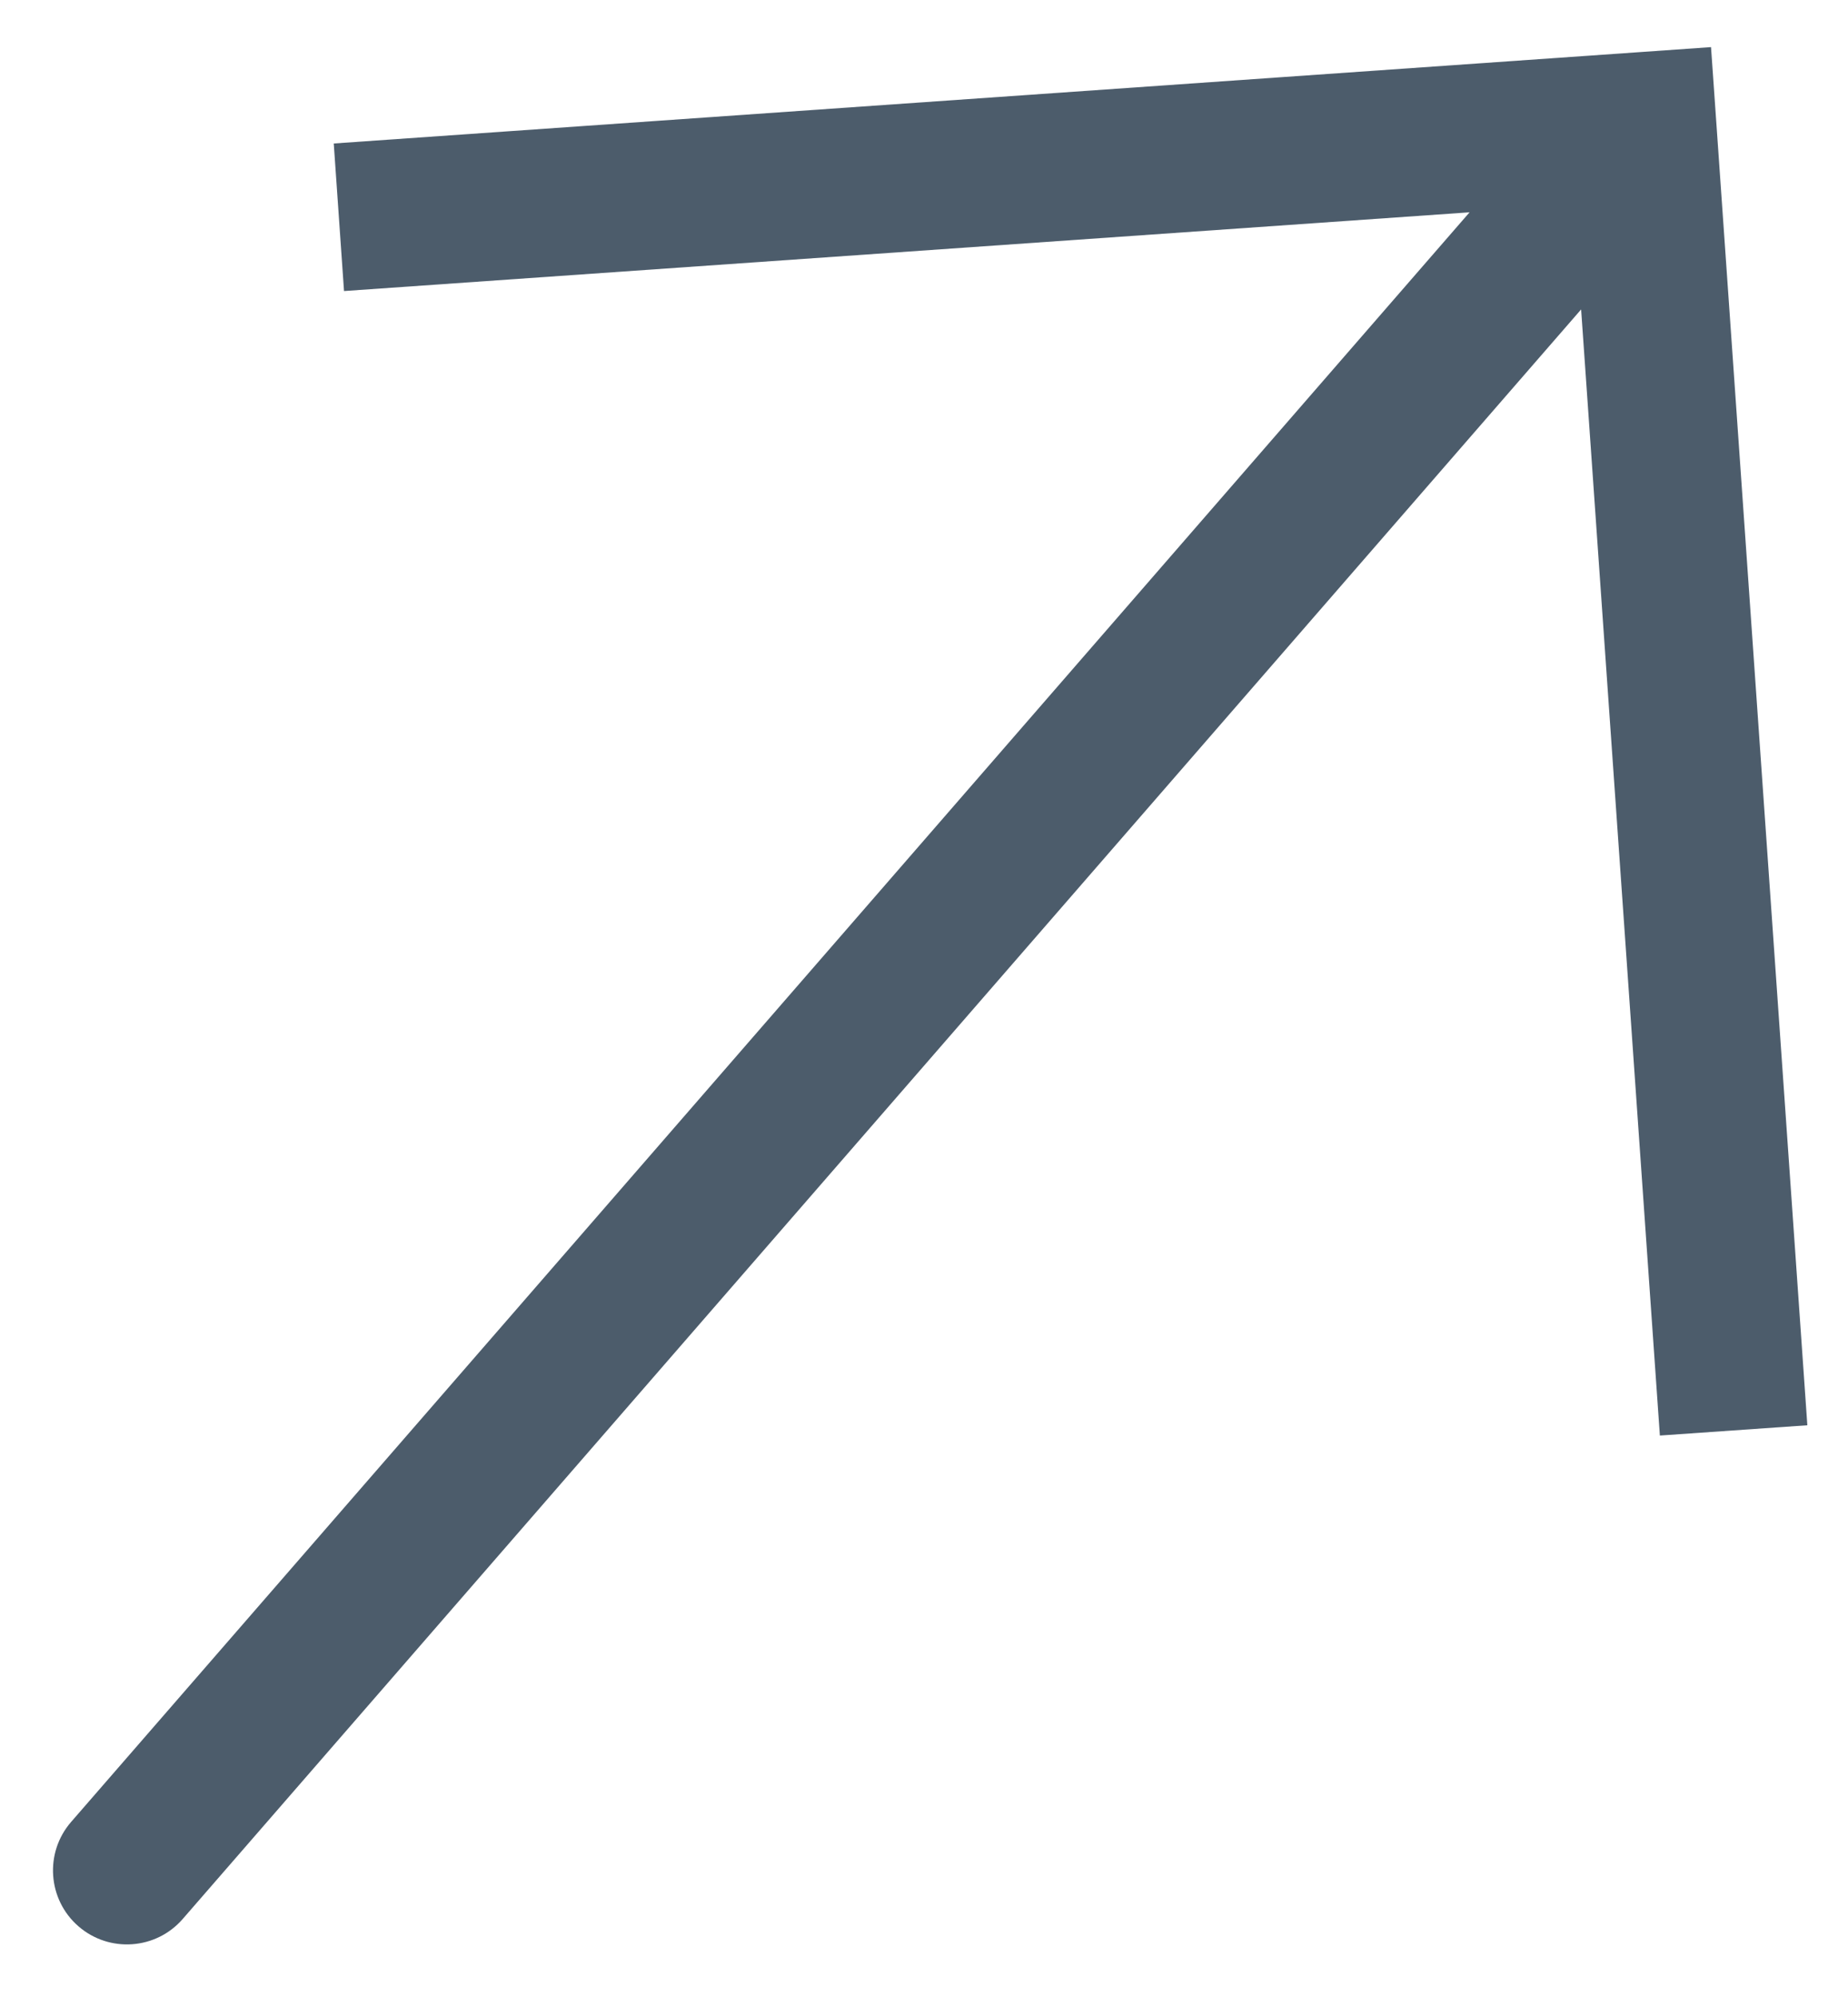 <svg width="25" height="27" viewBox="0 0 25 27" fill="none" xmlns="http://www.w3.org/2000/svg">
<path d="M22.219 1.705L22.149 0.707L23.147 0.637L23.217 1.635L22.219 1.705ZM2.472 25.945C2.11 26.362 1.478 26.406 1.061 26.044C0.644 25.682 0.6 25.05 0.962 24.633L2.472 25.945ZM4.515 1.94L22.149 0.707L22.289 2.702L4.654 3.935L4.515 1.94ZM23.217 1.635L24.45 19.27L22.455 19.409L21.221 1.774L23.217 1.635ZM22.974 2.361L2.472 25.945L0.962 24.633L21.464 1.049L22.974 2.361Z" fill="#4C5C6B"/>
</svg>
